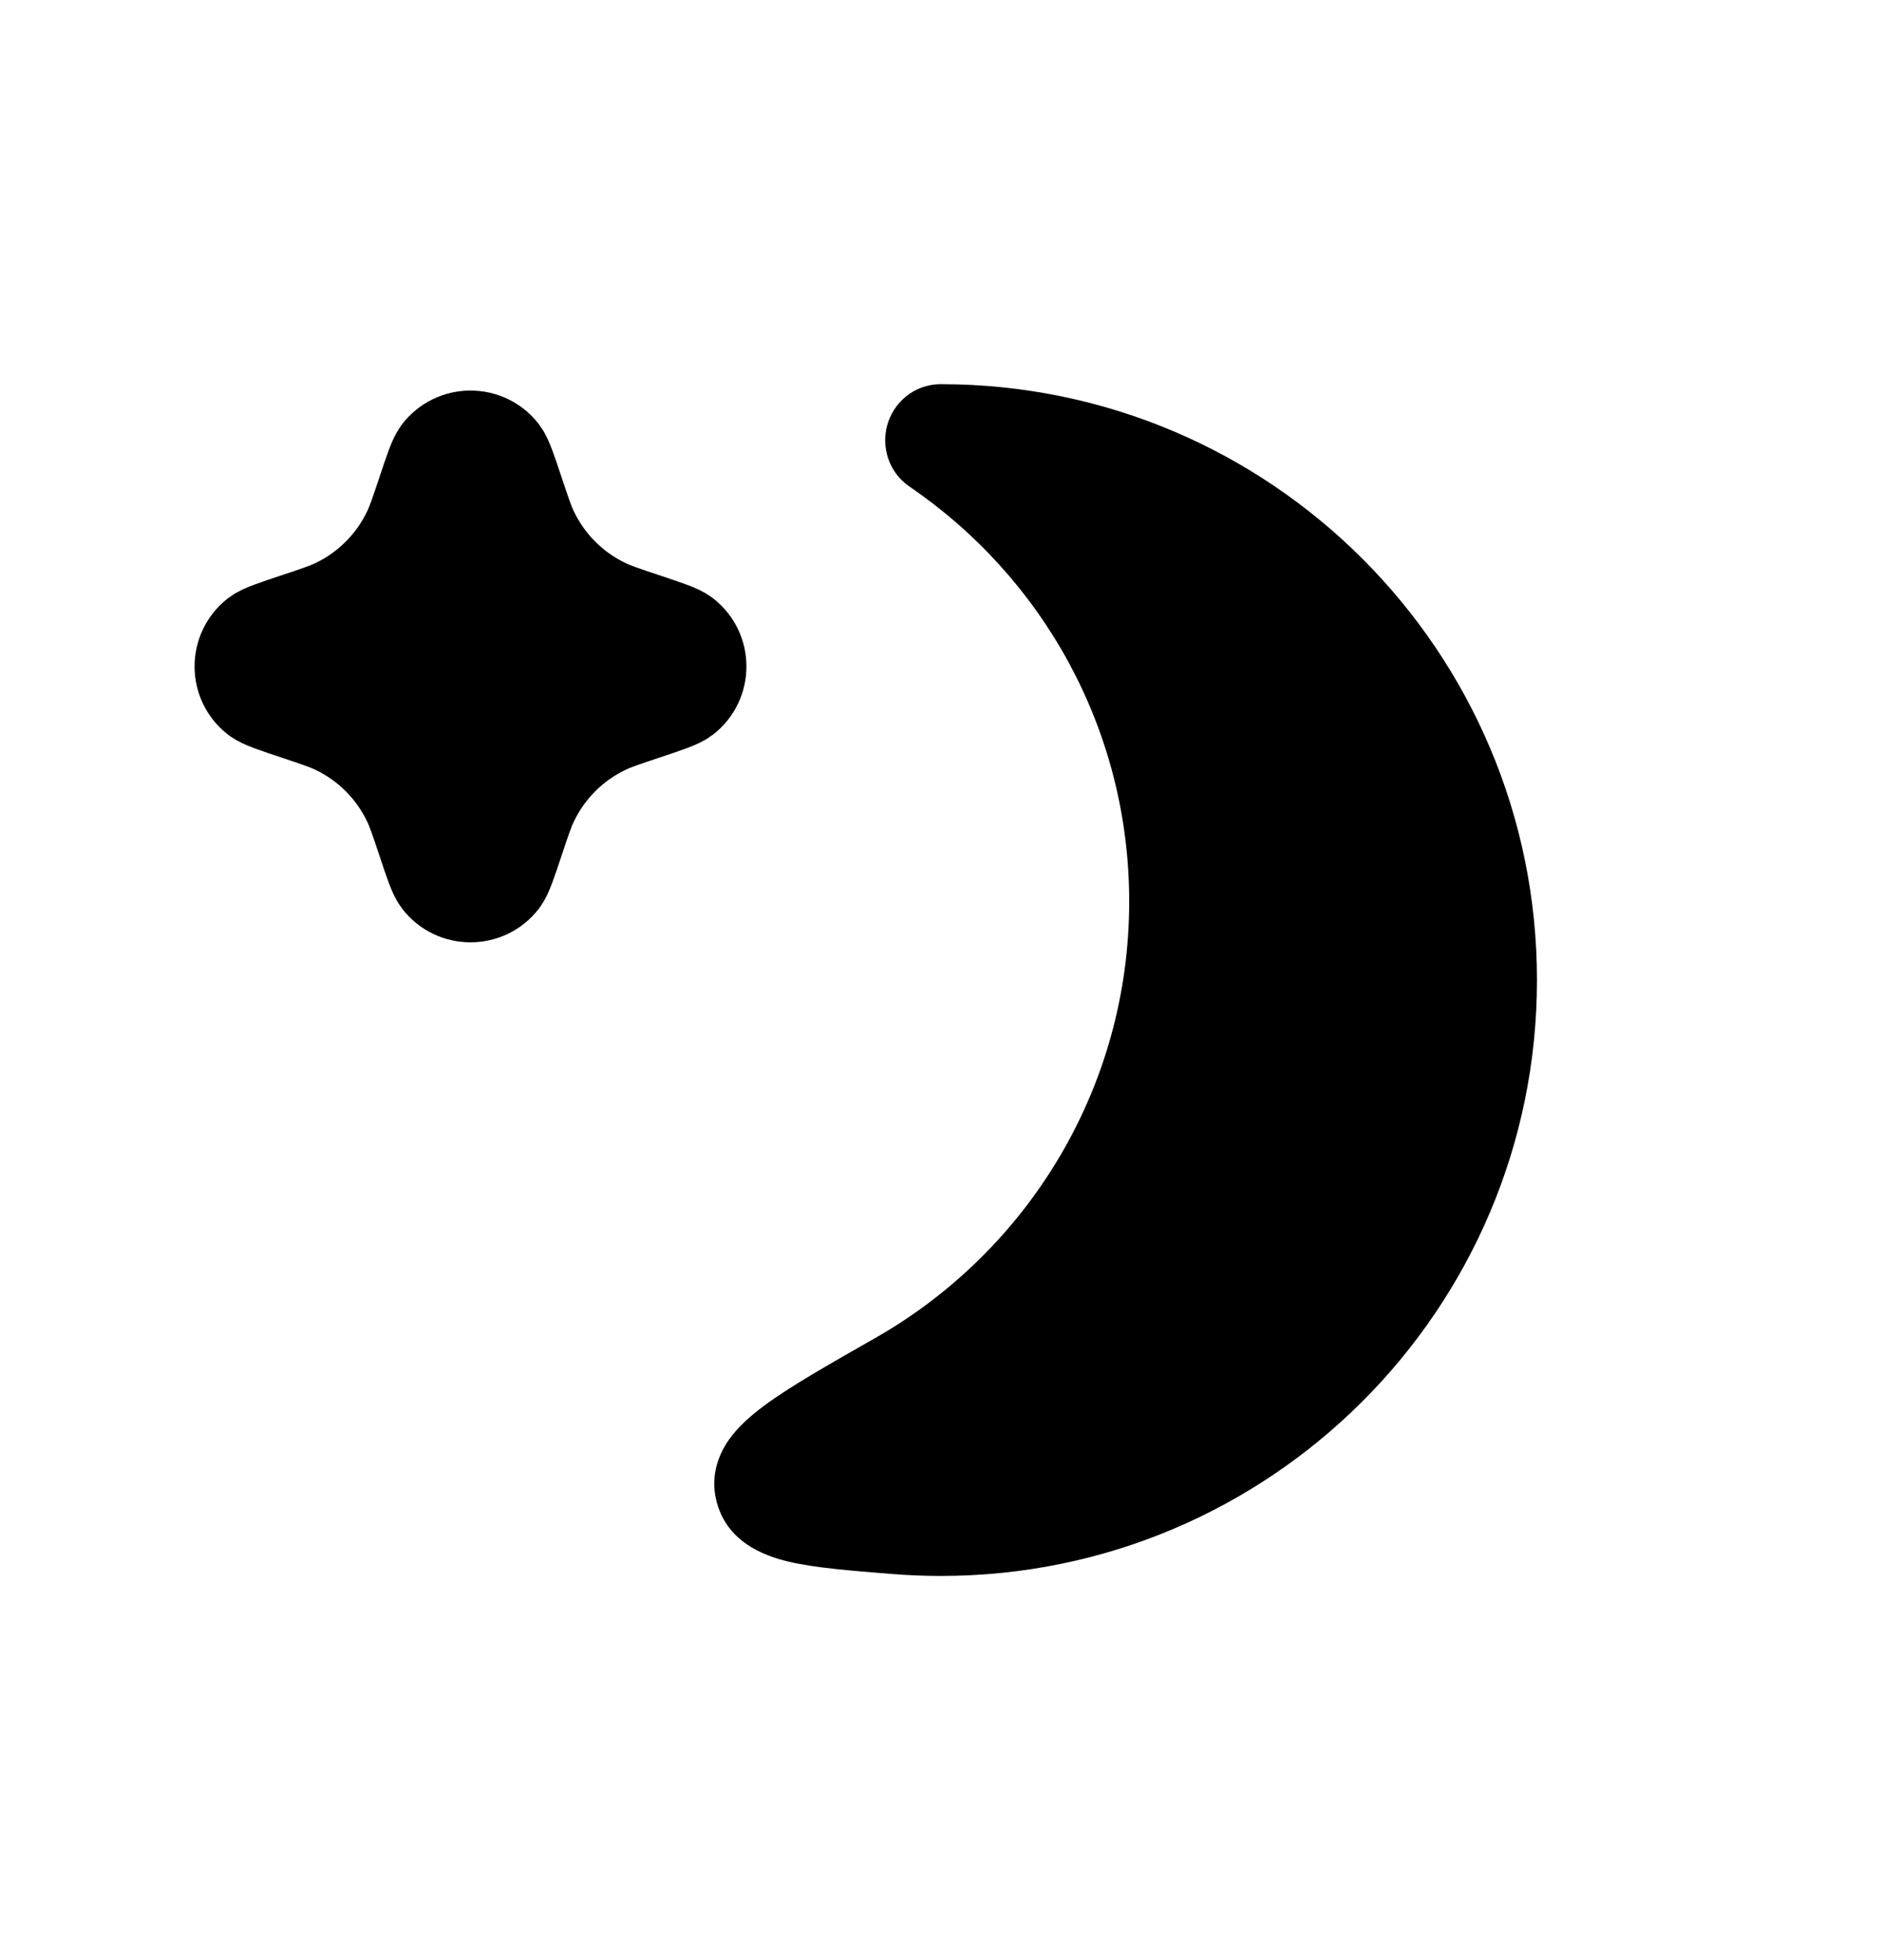 <svg width="24" height="25" viewBox="0 0 24 25" fill="none" xmlns="http://www.w3.org/2000/svg">
<path fill-rule="evenodd" clip-rule="evenodd" d="M11.94 5.713C11.846 5.649 11.886 5.5 12 5.5C15.866 5.5 19 8.634 19 12.5C19 16.366 15.866 19.5 12 19.5C11.81 19.5 11.621 19.492 11.435 19.477C10.342 19.39 9.796 19.347 9.716 18.986C9.635 18.626 10.244 18.279 11.461 17.585C13.575 16.381 15 14.107 15 11.499C15 9.095 13.787 6.973 11.94 5.713Z" fill="black"/>
<path d="M11.461 17.585L11.758 18.107L11.461 17.585ZM9.716 18.986L10.301 18.856L9.716 18.986ZM11.94 5.713L12.279 5.217L11.94 5.713ZM18.4 12.5C18.4 8.965 15.535 6.1 12 6.1V4.9C16.197 4.9 19.6 8.303 19.6 12.5H18.4ZM12 18.9C15.535 18.9 18.4 16.035 18.4 12.5H19.6C19.6 16.697 16.197 20.1 12 20.1V18.9ZM11.483 18.879C11.653 18.893 11.826 18.9 12 18.9V20.1C11.794 20.1 11.589 20.092 11.387 20.076L11.483 18.879ZM11.164 17.064C13.098 15.962 14.4 13.882 14.4 11.499H15.6C15.6 14.331 14.052 16.799 11.758 18.107L11.164 17.064ZM14.4 11.499C14.4 9.301 13.293 7.362 11.602 6.209L12.279 5.217C14.282 6.585 15.6 8.888 15.6 11.499H14.4ZM11.387 20.076C10.863 20.034 10.397 19.998 10.058 19.918C9.736 19.842 9.251 19.661 9.13 19.117L10.301 18.856C10.26 18.672 10.089 18.693 10.333 18.75C10.561 18.804 10.914 18.834 11.483 18.879L11.387 20.076ZM11.758 18.107C11.134 18.462 10.717 18.701 10.459 18.893C10.33 18.988 10.286 19.041 10.277 19.053C10.276 19.055 10.29 19.036 10.3 18.997C10.31 18.953 10.312 18.904 10.301 18.856L9.13 19.117C9.064 18.821 9.158 18.564 9.289 18.372C9.41 18.197 9.579 18.052 9.744 17.929C10.075 17.683 10.571 17.402 11.164 17.064L11.758 18.107ZM12 6.1C12.247 6.1 12.421 5.922 12.471 5.741C12.519 5.566 12.466 5.345 12.279 5.217L11.602 6.209C11.321 6.017 11.241 5.689 11.314 5.424C11.388 5.152 11.639 4.9 12 4.9V6.1Z" fill="black"/>
<path d="M5.4 10.7L5.4 10.7C5.501 11.004 5.552 11.156 5.603 11.223C5.803 11.484 6.197 11.484 6.397 11.223C6.448 11.156 6.499 11.004 6.6 10.7L6.6 10.7C6.682 10.455 6.723 10.332 6.776 10.221C6.973 9.807 7.307 9.473 7.721 9.276C7.832 9.223 7.955 9.182 8.2 9.1L8.2 9.1C8.504 8.999 8.656 8.948 8.723 8.897C8.984 8.697 8.984 8.303 8.723 8.103C8.656 8.052 8.504 8.001 8.2 7.9L8.2 7.9C7.955 7.818 7.832 7.777 7.721 7.724C7.307 7.527 6.973 7.193 6.776 6.779C6.723 6.668 6.682 6.545 6.6 6.3C6.499 5.996 6.448 5.844 6.397 5.777C6.197 5.516 5.803 5.516 5.603 5.777C5.552 5.844 5.501 5.996 5.4 6.3C5.318 6.545 5.277 6.668 5.224 6.779C5.027 7.193 4.693 7.527 4.279 7.724C4.168 7.777 4.045 7.818 3.8 7.9C3.496 8.001 3.344 8.052 3.277 8.103C3.016 8.303 3.016 8.697 3.277 8.897C3.344 8.948 3.496 8.999 3.8 9.1C4.045 9.182 4.168 9.223 4.279 9.276C4.693 9.473 5.027 9.807 5.224 10.221C5.277 10.332 5.318 10.455 5.4 10.7Z" fill="black" stroke="black" stroke-width="1.2"/>
</svg>
